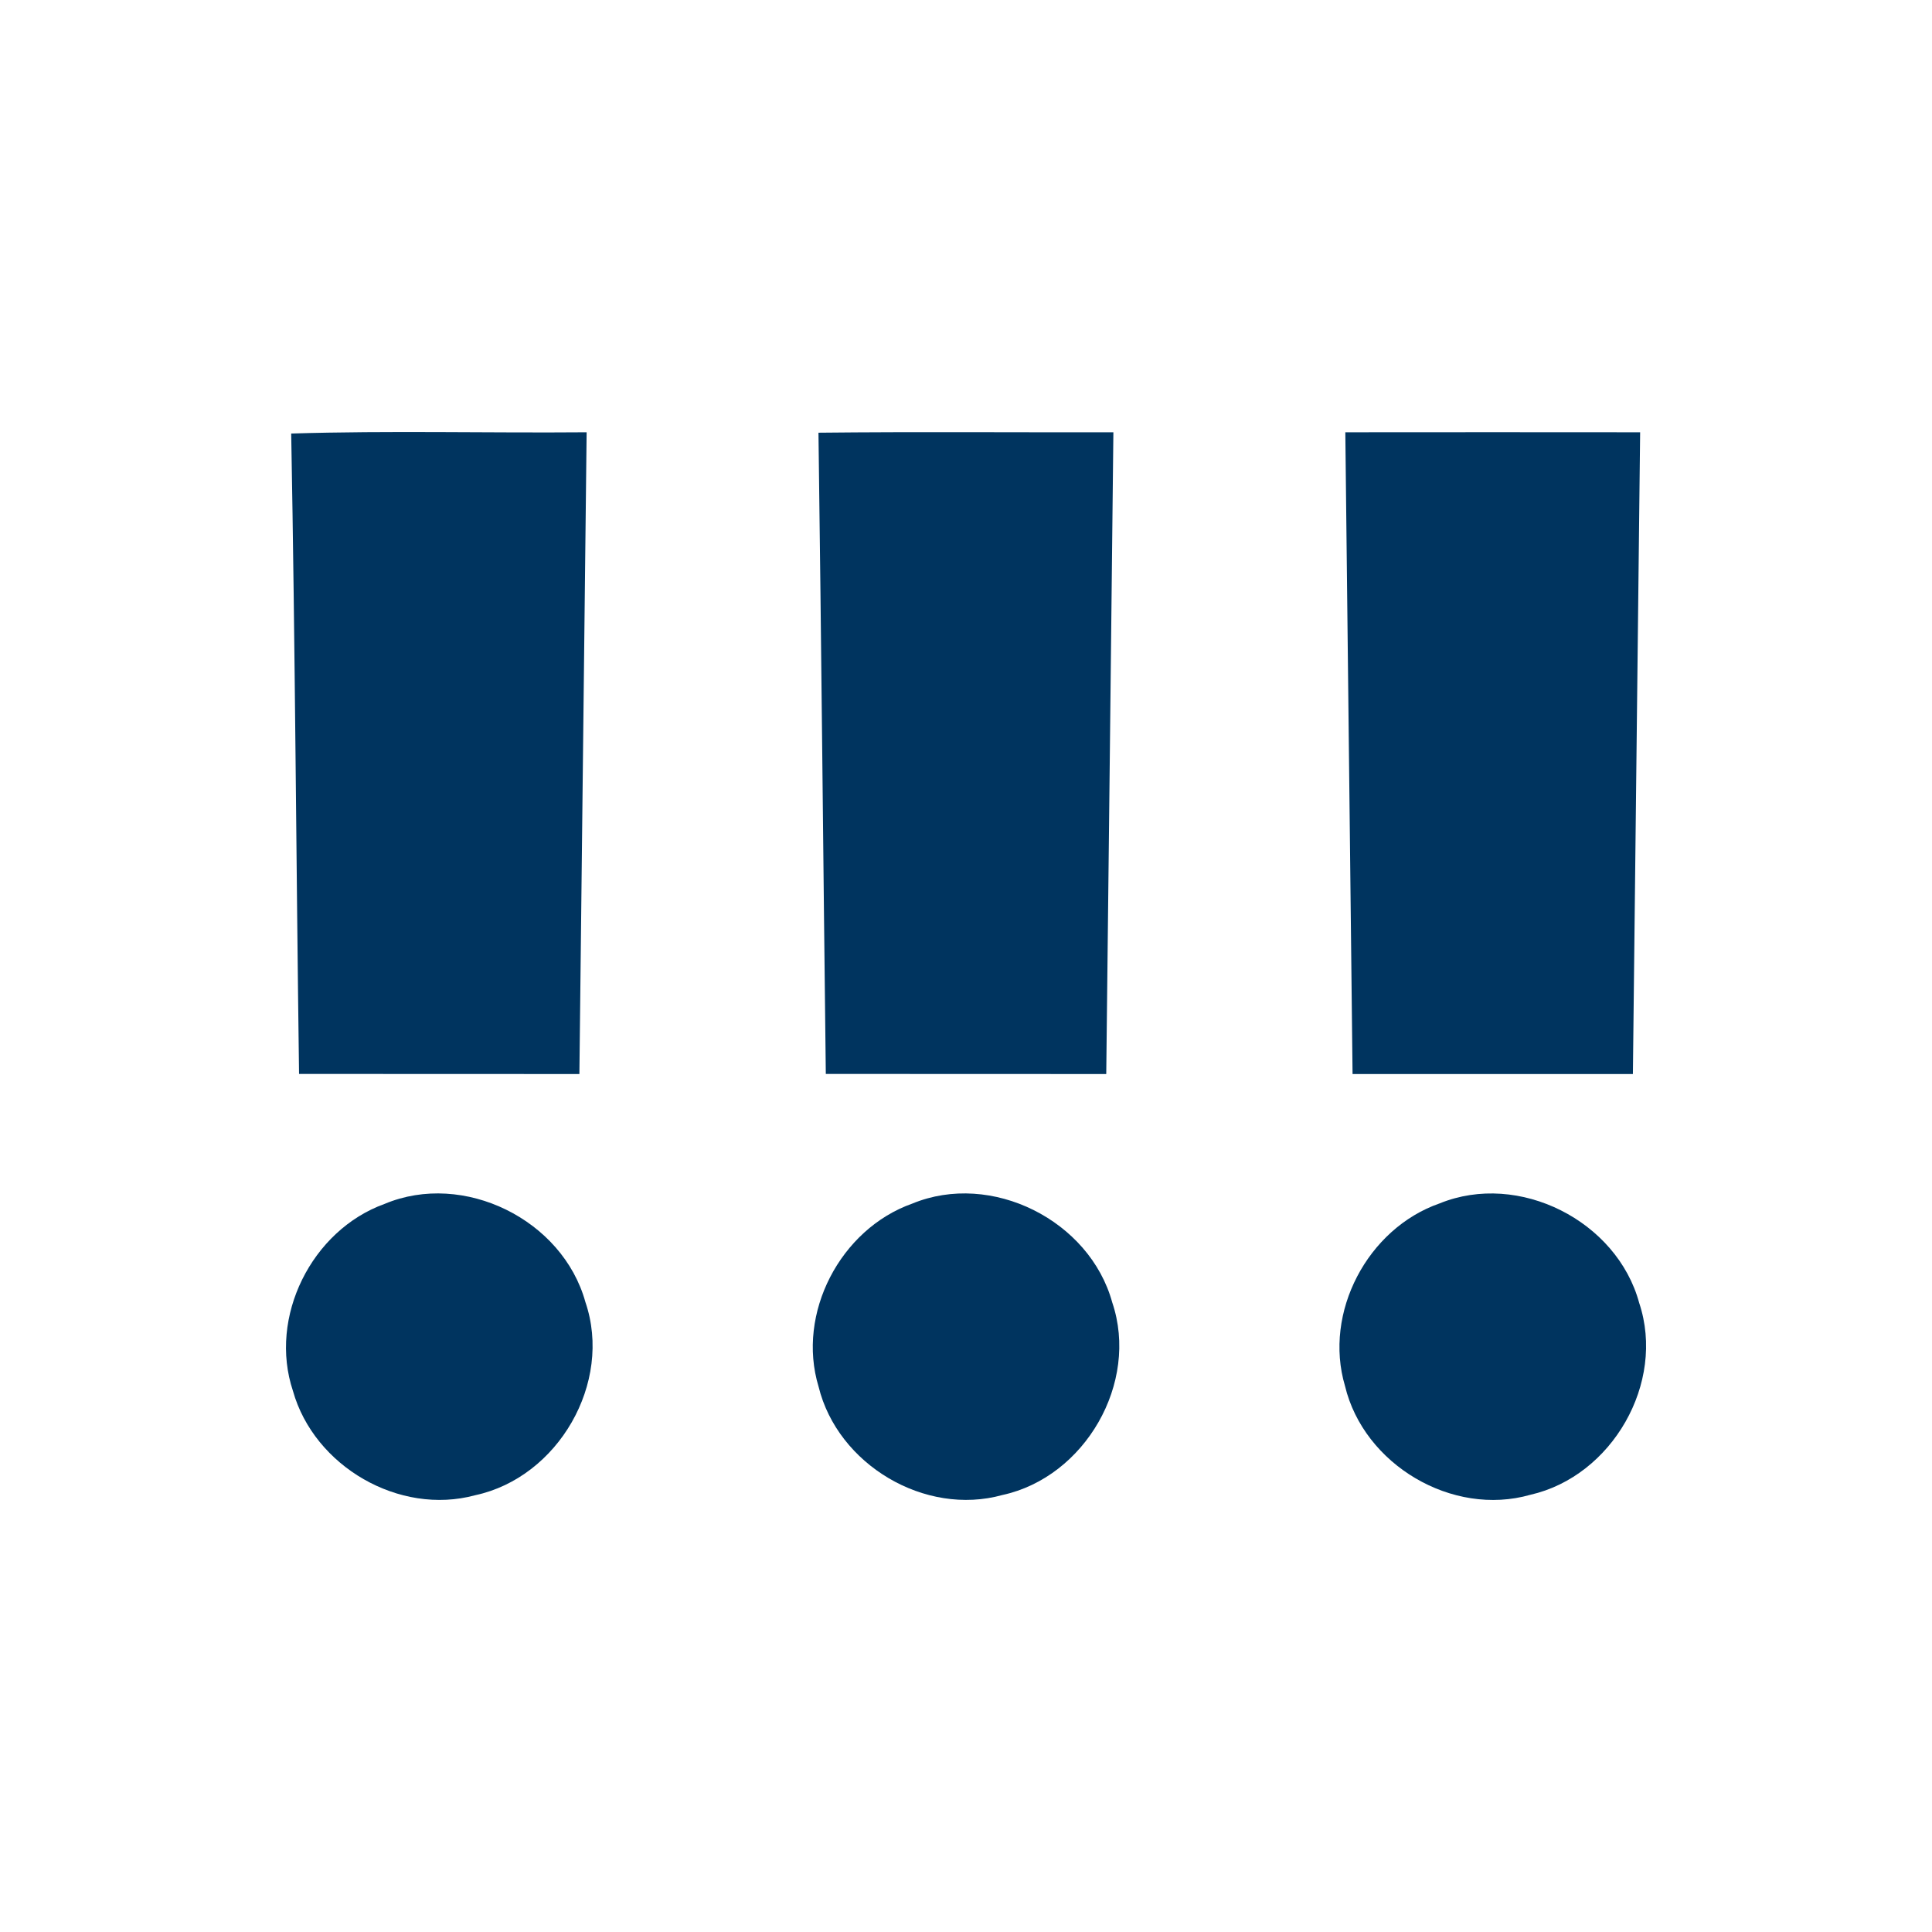 <?xml version="1.0" encoding="UTF-8" standalone="no"?>
<!-- Created with Sodipodi ("http://www.sodipodi.com/") -->

<svg
   xml:space="preserve"
   width="1000pt"
   height="1000pt"
   style="fill-rule:evenodd;image-rendering:optimizeQuality;shape-rendering:geometricPrecision;text-rendering:geometricPrecision"
   viewBox="0 0 8105.882 10256.14"
   id="svg2"
   sodipodi:version="0.34"
   inkscape:version="1.2.2 (b0a8486541, 2022-12-01)"
   sodipodi:docname="ostrava.svg"
   version="1.1"
   inkscape:export-filename="ostrava.png"
   inkscape:export-xdpi="2.3039999"
   inkscape:export-ydpi="2.3039999"
   xmlns:inkscape="http://www.inkscape.org/namespaces/inkscape"
   xmlns:sodipodi="http://sodipodi.sourceforge.net/DTD/sodipodi-0.dtd"
   xmlns="http://www.w3.org/2000/svg"
   xmlns:svg="http://www.w3.org/2000/svg"
   xmlns:rdf="http://www.w3.org/1999/02/22-rdf-syntax-ns#"
   xmlns:cc="http://creativecommons.org/ns#"
   xmlns:dc="http://purl.org/dc/elements/1.1/"><sodipodi:namedview
   inkscape:window-height="1057"
   inkscape:window-width="1842"
   inkscape:pageshadow="2"
   inkscape:pageopacity="0"
   borderopacity="1.0"
   bordercolor="#666666"
   pagecolor="#ffffff"
   id="base"
   inkscape:zoom="0.25129965"
   inkscape:cx="-646.63839"
   inkscape:cy="306.40711"
   inkscape:window-x="1912"
   inkscape:window-y="-8"
   inkscape:current-layer="svg2"
   showgrid="false"
   inkscape:snap-page="true"
   inkscape:snap-bbox="false"
   inkscape:bbox-nodes="true"
   inkscape:snap-others="false"
   inkscape:snap-nodes="true"
   inkscape:window-maximized="1"
   inkscape:showpageshadow="2"
   inkscape:pagecheckerboard="false"
   inkscape:deskcolor="#d1d1d1"
   inkscape:document-units="pt"
   showborder="true"
   shape-rendering="auto" /><defs
   id="defs4"><style
     type="text/css"
     id="style6">
   
    .str2 {stroke:#000000;stroke-width:3}
    .str3 {stroke:#000000;stroke-width:28}
    .str4 {stroke:#000000;stroke-width:28;stroke-linecap:round}
    .str1 {stroke:#000000;stroke-width:56}
    .str0 {stroke:#000000;stroke-width:83}
    .fil3 {fill:#000000}
    .fil4 {fill:#191919}
    .fil1 {fill:#56876C}
    .fil0 {fill:#5A739B}
    .fil5 {fill:#D32820}
    .fil6 {fill:#FFF500}
    .fil2 {fill:#FFFFFF}
   
  </style><filter
     style="color-interpolation-filters:sRGB"
     inkscape:label="Greyscale"
     id="filter29310"><feColorMatrix
       values="0.21 0.72 0.072 0 0 0.21 0.72 0.072 0 0 0.21 0.72 0.072 0 0 0 0 0 1 0 "
       id="feColorMatrix29308" /></filter><filter
     inkscape:collect="always"
     style="color-interpolation-filters:sRGB"
     id="filter2451"
     x="-0.011"
     y="-0.011"
     width="1.021"
     height="1.021"><feGaussianBlur
       inkscape:collect="always"
       stdDeviation="45.149"
       id="feGaussianBlur2453" /></filter></defs><rect
   style="display:inline;opacity:0.712;mix-blend-mode:normal;fill:#000000;fill-opacity:1;stroke:none;stroke-width:47.685;stroke-miterlimit:4;stroke-dasharray:none;stroke-opacity:1;filter:url(#filter2451)"
   id="rect2449"
   width="10208.454"
   height="10208.454"
   x="-1051.286"
   y="23.843"
   ry="901.742"
   rx="1008.66"
   transform="matrix(0.977,0,0,0.974,91.901,131.228)" /><rect
   style="display:inline;fill:#ffffff;fill-opacity:1;stroke:none;stroke-width:46.615;stroke-miterlimit:4;stroke-dasharray:none;stroke-opacity:1"
   id="rect14642"
   width="9994.19"
   height="9964.381"
   x="-944.154"
   y="145.879"
   ry="880.183"
   rx="987.489" />
<g
   id="#00345fff"
   transform="matrix(54.894,0,0,54.894,-40442.891,2135.653)"><path
     fill="#00345f"
     opacity="1"
     d="m 745.32,3.02 c 9.51,-0.29 19.04,-0.04 28.57,-0.12 -0.23,20.68 -0.46,41.37 -0.7,62.06 -9.04,0 -18.08,0 -27.11,-0.01 C 745.8,44.31 745.7,23.66 745.32,3.02 Z"
     id="path255" /><path
     fill="#00345f"
     opacity="1"
     d="m 796.31,2.94 c 9.5,-0.1 19.01,-0.02 28.52,-0.04 -0.22,20.68 -0.46,41.37 -0.69,62.06 -9.04,0 -18.08,0 -27.12,-0.01 -0.25,-20.67 -0.43,-41.34 -0.71,-62.01 z"
     id="path257" /><path
     fill="#00345f"
     opacity="1"
     d="m 847.26,2.9 c 9.5,-0.01 19,-0.01 28.51,0 -0.23,20.69 -0.47,41.37 -0.7,62.06 -9.04,0 -18.07,0 -27.11,0 -0.24,-20.69 -0.47,-41.37 -0.7,-62.06 z"
     id="path259" /><path
     fill="#00345f"
     opacity="1"
     d="m 754.35,77.52 c 7.65,-3.21 17.22,1.53 19.42,9.49 2.67,7.8 -2.64,16.96 -10.65,18.68 -7.35,2 -15.58,-2.79 -17.63,-10.08 -2.39,-7.15 1.81,-15.55 8.86,-18.09 z"
     id="path261" /><path
     fill="#00345f"
     opacity="1"
     d="m 805.38,77.49 c 7.65,-3.16 17.16,1.62 19.34,9.56 2.63,7.77 -2.64,16.89 -10.62,18.62 -7.5,2.09 -15.94,-2.95 -17.78,-10.48 -2.15,-7.09 2.11,-15.24 9.06,-17.7 z"
     id="path263" /><path
     fill="#00345f"
     opacity="1"
     d="m 856.38,77.47 c 7.66,-3.12 17.15,1.69 19.3,9.63 2.58,7.73 -2.63,16.76 -10.53,18.55 -7.55,2.16 -16.1,-2.92 -17.92,-10.52 -2.11,-7.11 2.19,-15.24 9.15,-17.66 z"
     id="path265" /></g></svg>
